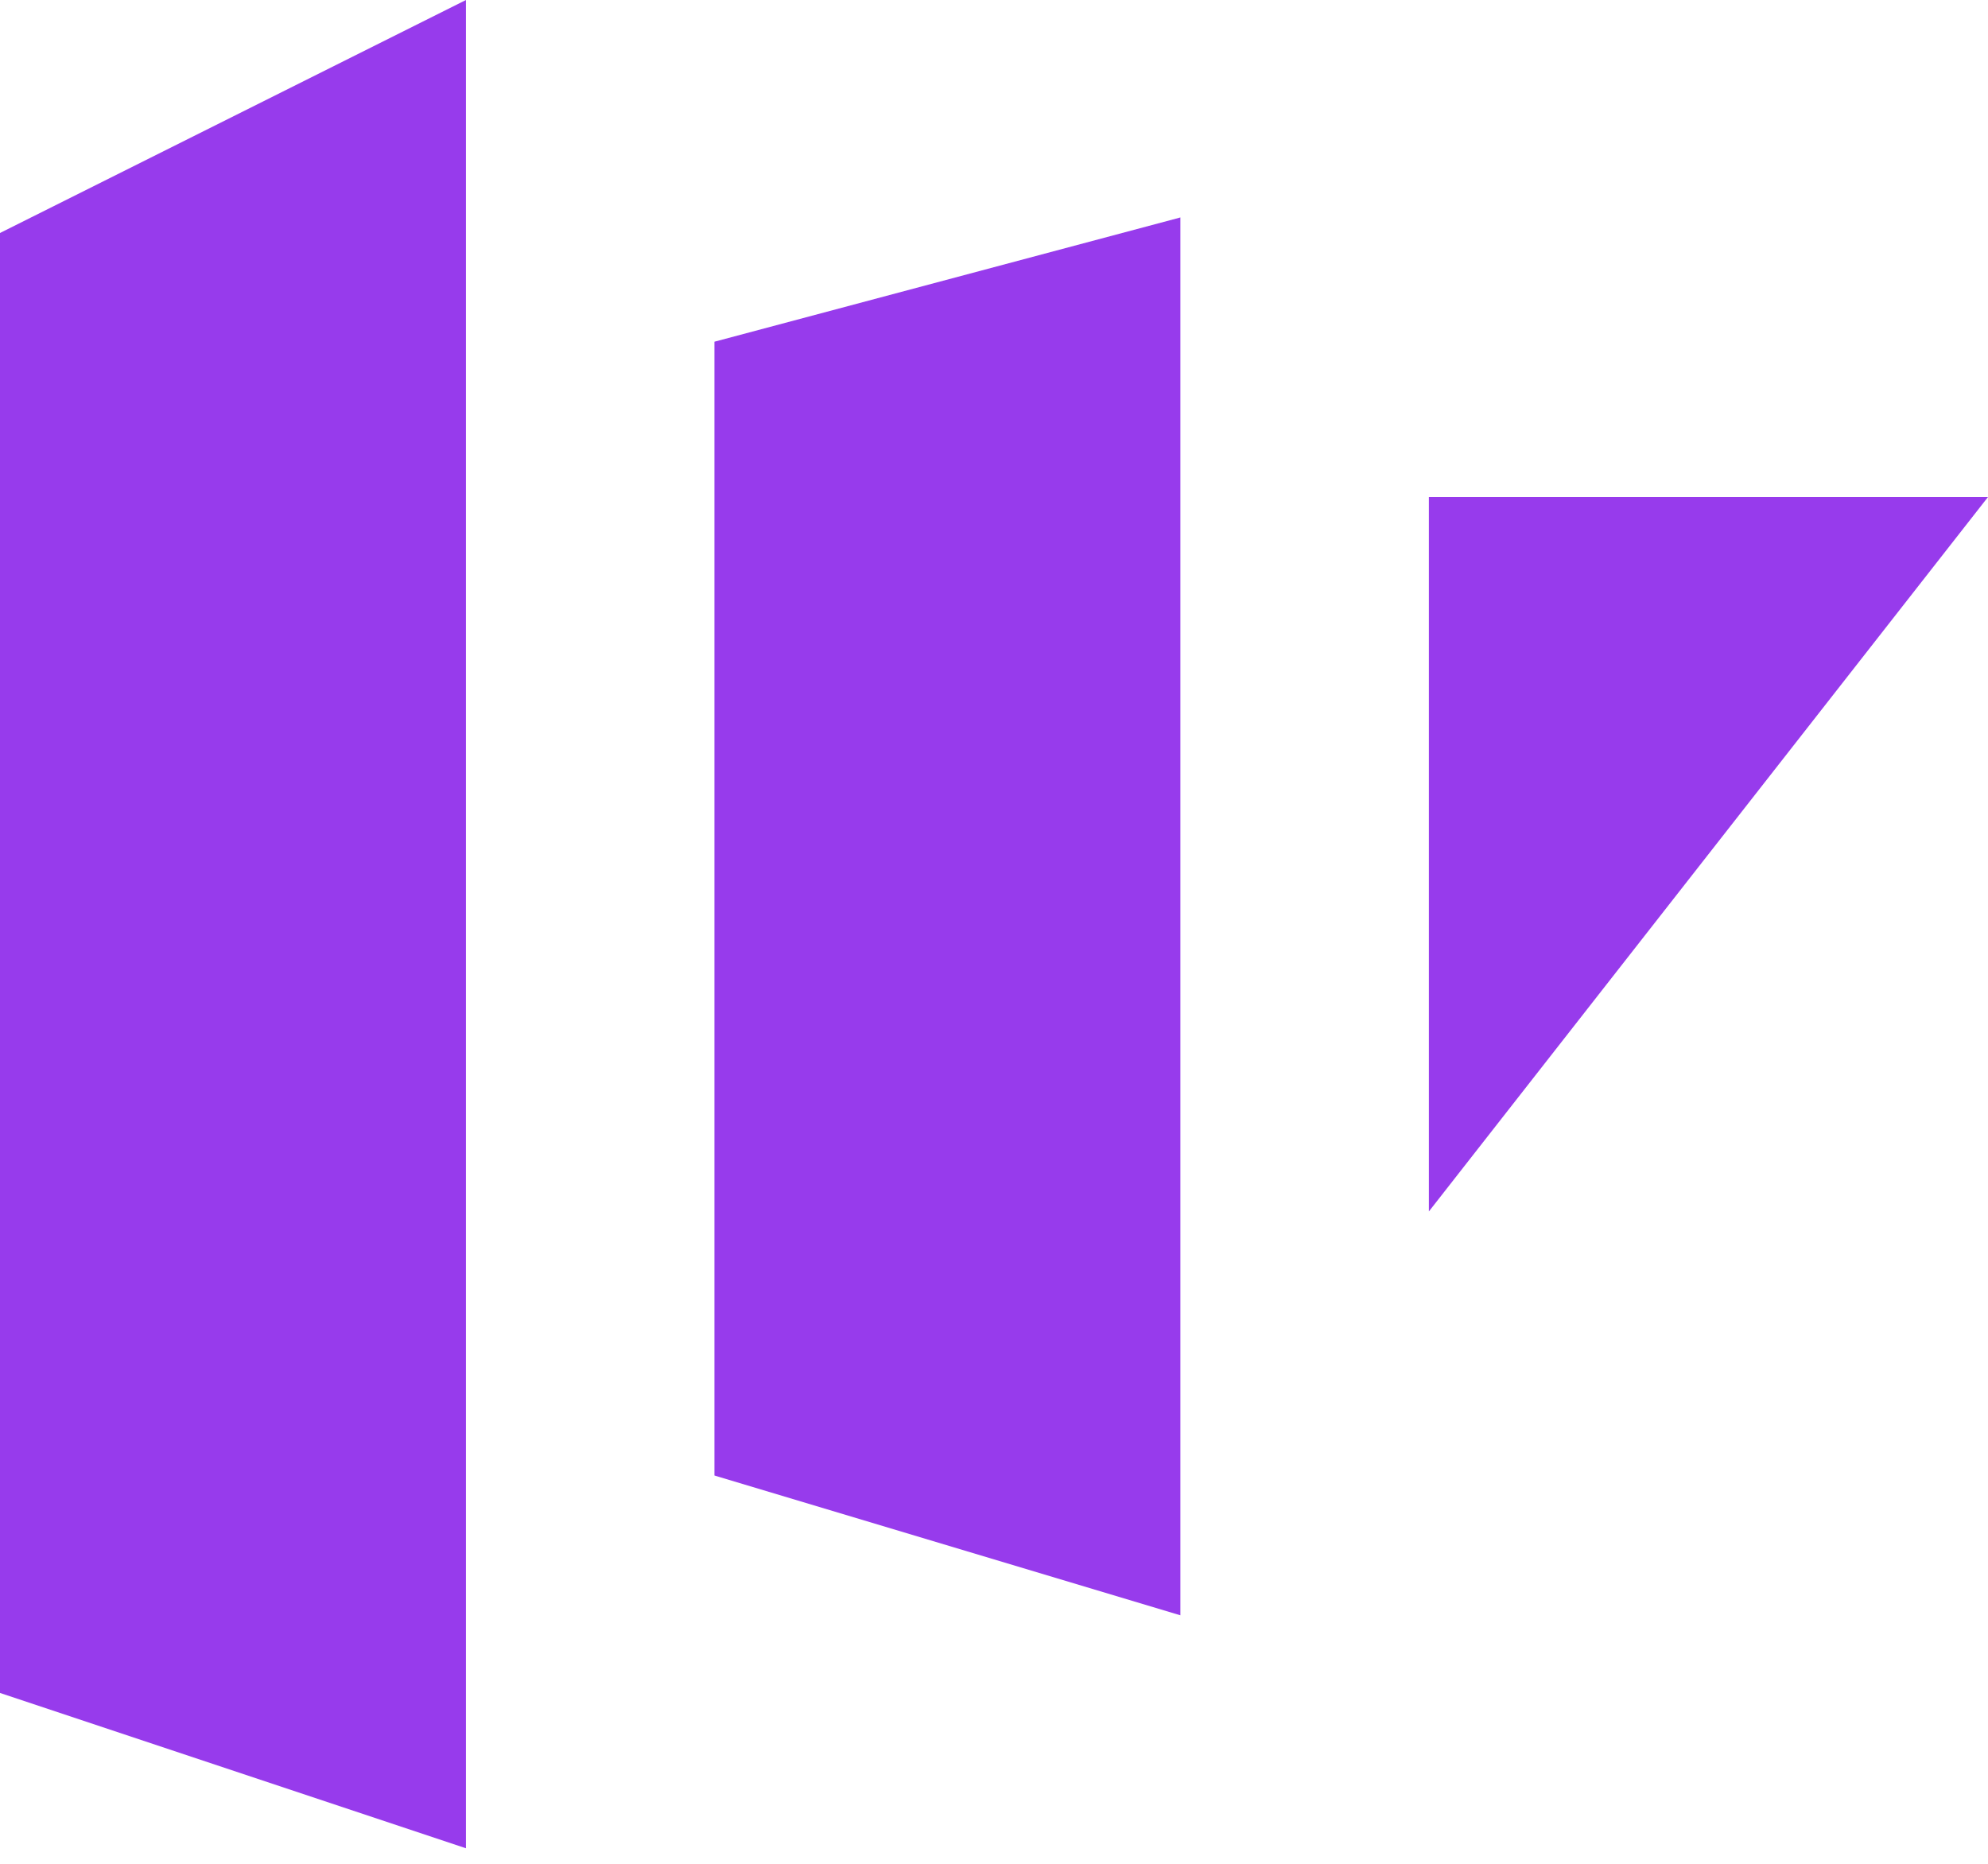 <svg xmlns="http://www.w3.org/2000/svg" width="32" height="30" viewBox="0 0 32 30">
    <g fill="#973BEC" fill-rule="evenodd">
        <path d="M0 3.75L7.5 0v29.75L0 27.25zM11.5 5.5l7.5-2V26l-7.5-2.25zM23 8h9l-9 11.5z"/>
    </g>
</svg>
